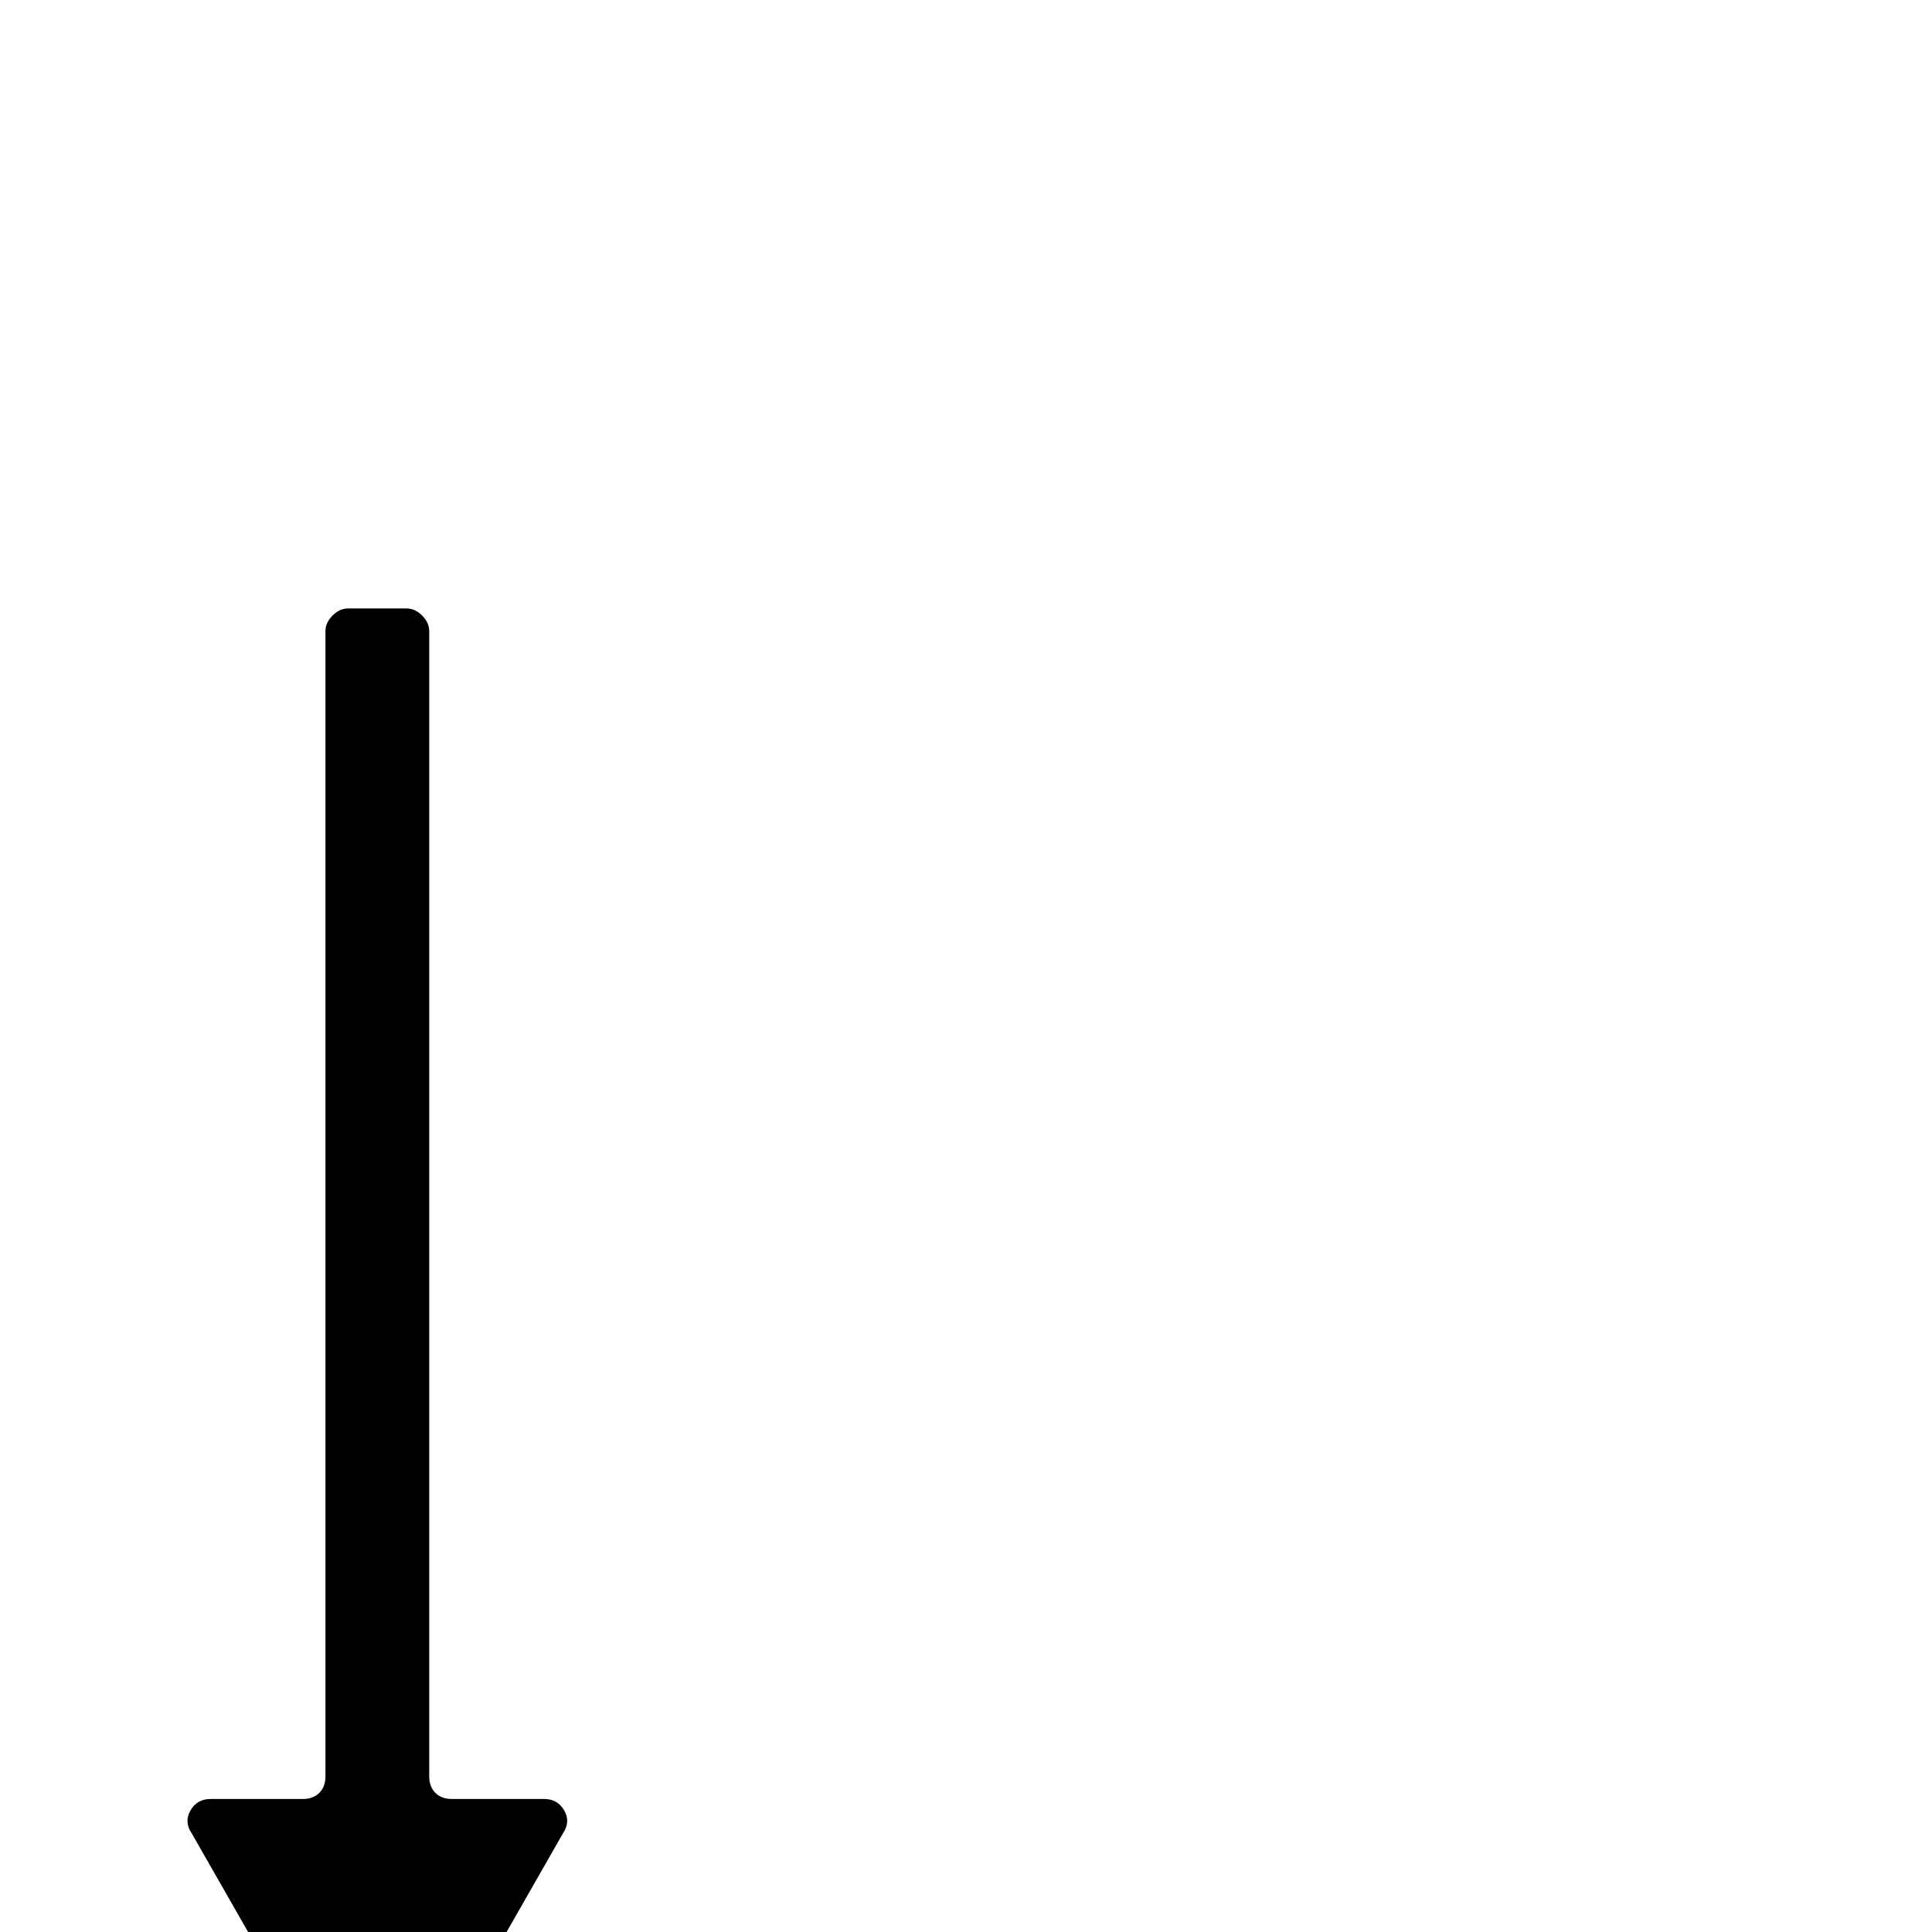 <?xml version="1.0" standalone="no"?>
<!DOCTYPE svg PUBLIC "-//W3C//DTD SVG 1.1//EN" "http://www.w3.org/Graphics/SVG/1.1/DTD/svg11.dtd" >
<svg xmlns="http://www.w3.org/2000/svg" xmlns:xlink="http://www.w3.org/1999/xlink" version="1.1" viewBox="0 -410 2048 2048">
  <g transform="matrix(1 0 0 -1 0 1638)">
   <path fill="currentColor"
d="M379 -203l-176 308q-8 12 -1 24t21 12h98q11 0 17.5 6.5t6.5 17.5v1214q0 9 7.5 16.5t16.5 7.5h62q9 0 16.5 -7.5t7.5 -16.5v-1214q0 -11 6.5 -17.5t17.5 -6.5h98q14 0 21 -12t-1 -24l-176 -308q-8 -12 -21 -12t-21 12z" />
  </g>

</svg>
